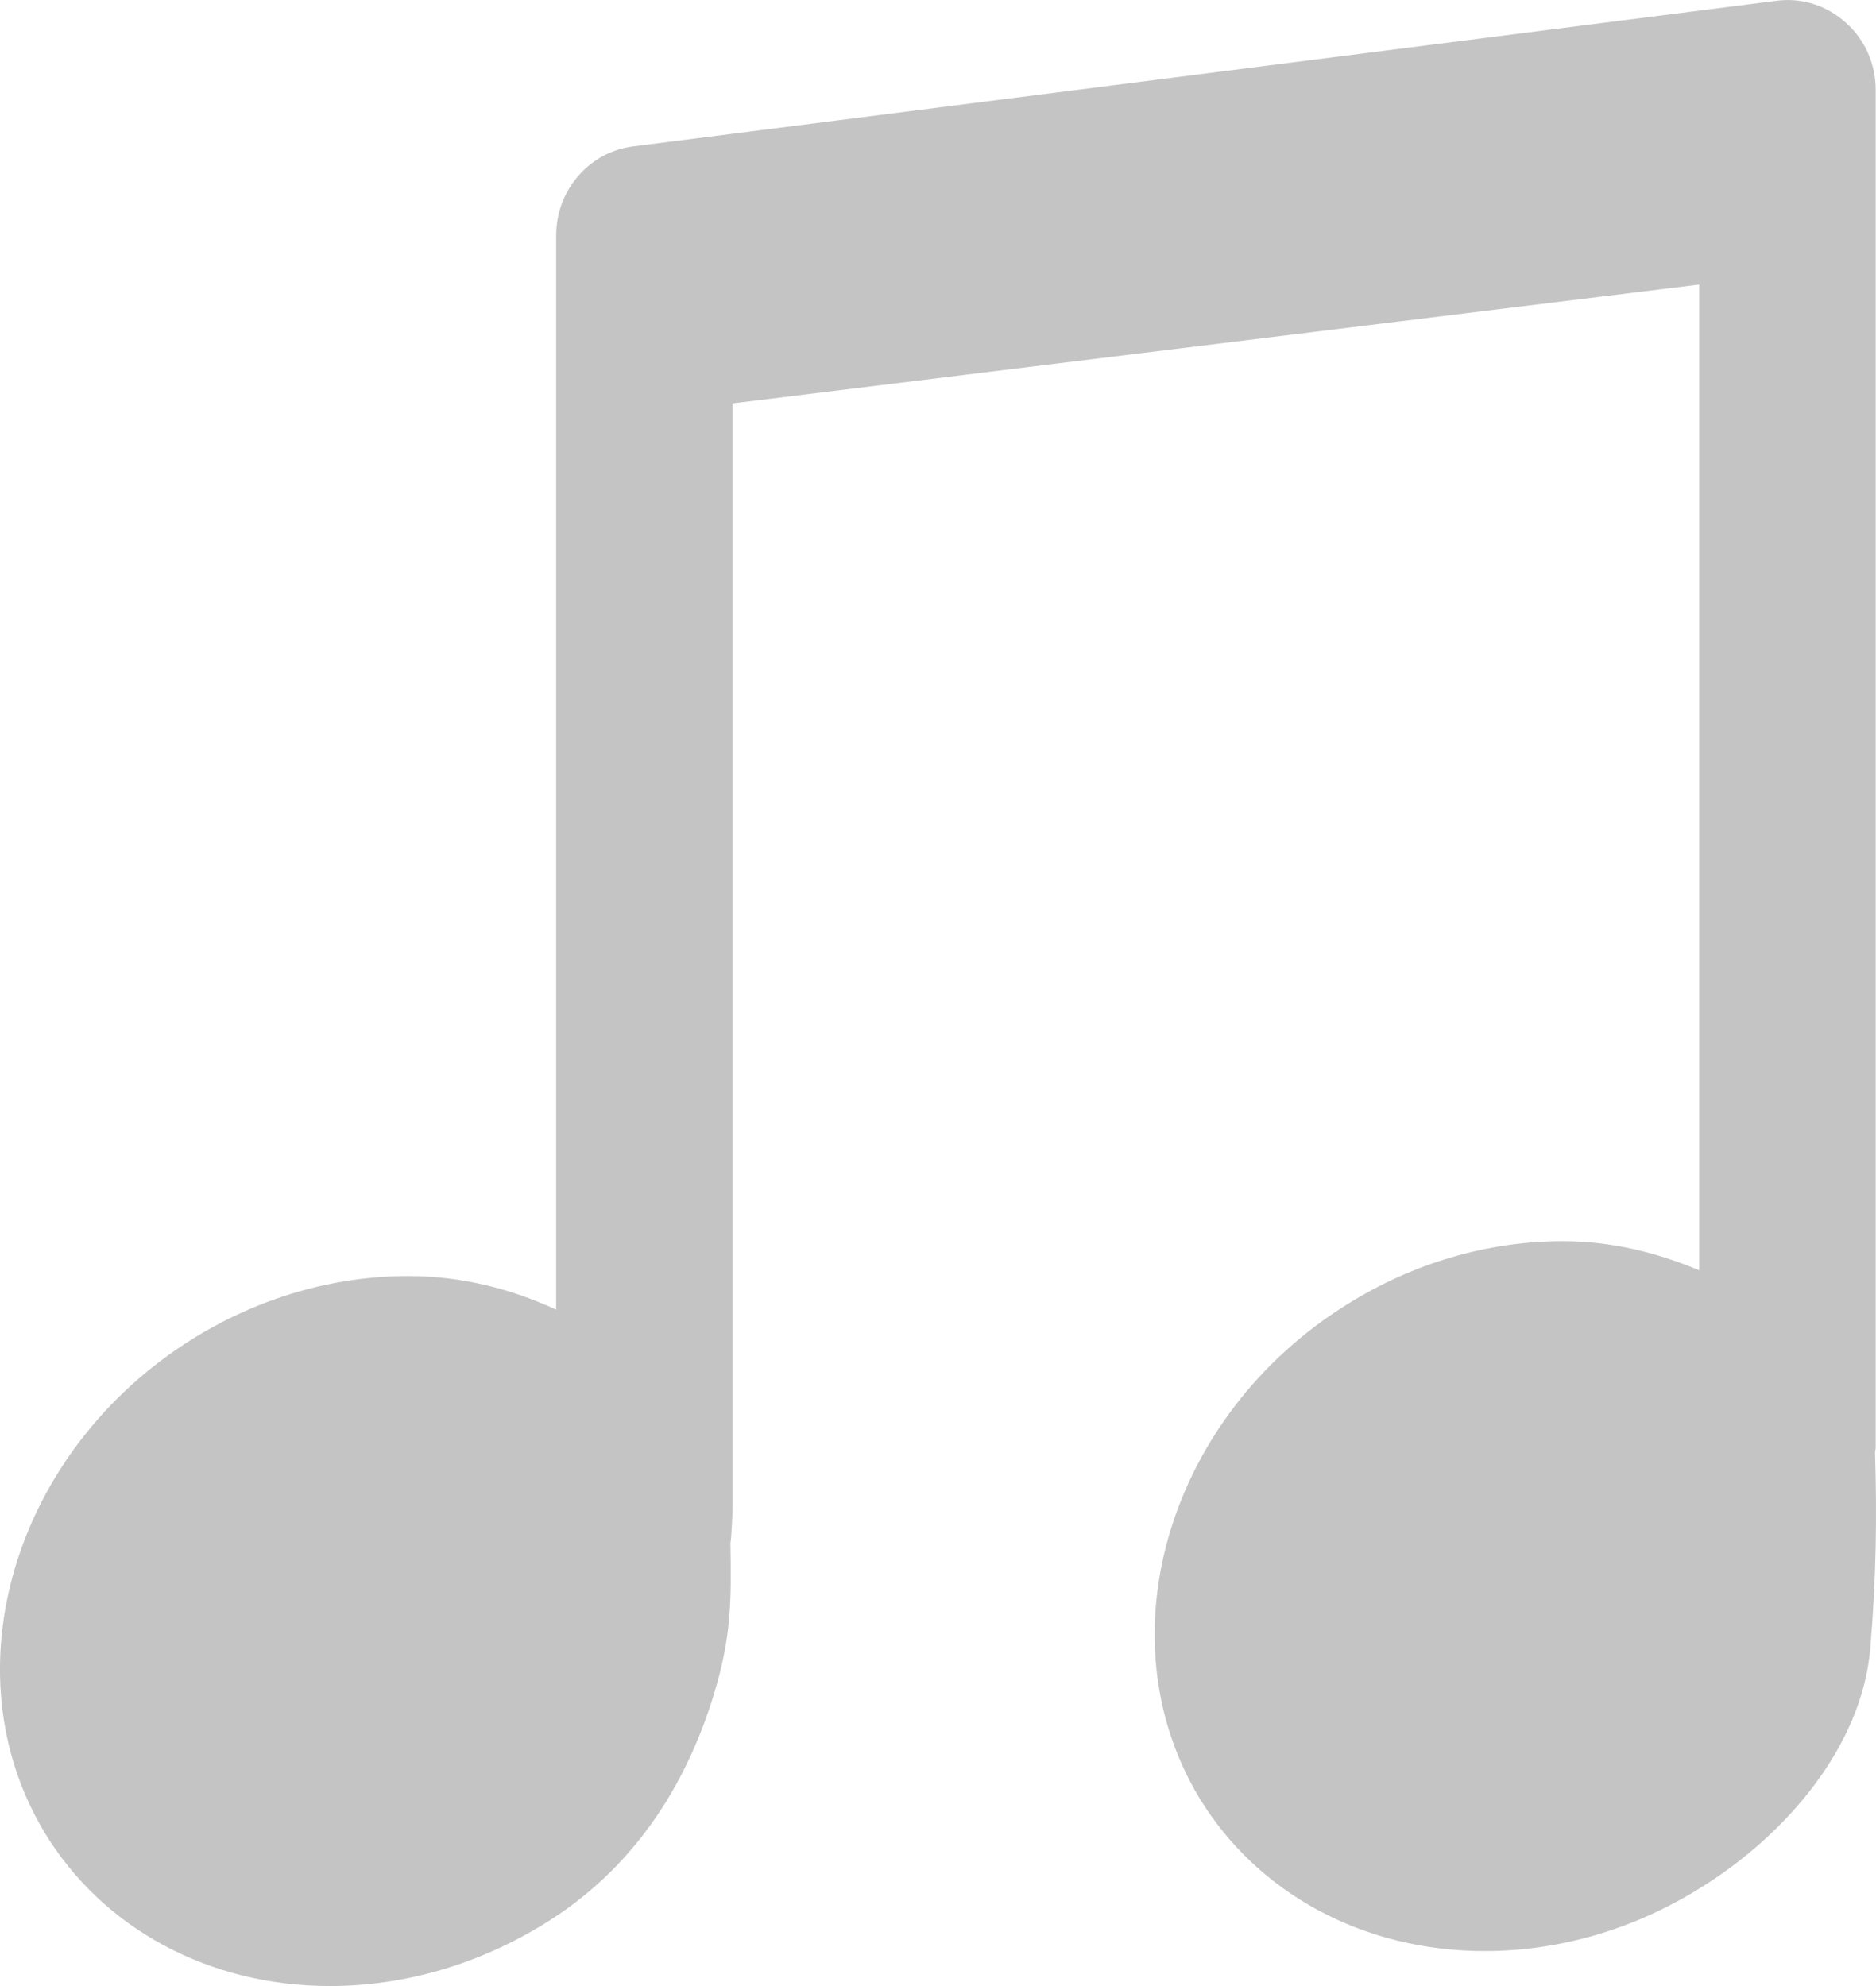 <svg width="17" height="18" viewBox="0 0 17 18" fill="none" xmlns="http://www.w3.org/2000/svg">
<path d="M16.991 13.159C16.992 13.146 16.997 13.135 16.997 13.123V0.813C16.997 0.58 16.9 0.359 16.727 0.206C16.552 0.048 16.327 -0.023 16.098 0.007L5.737 1.327C5.339 1.377 5.04 1.724 5.04 2.133V11.87C4.633 11.681 4.182 11.565 3.699 11.565C3.023 11.565 2.348 11.761 1.748 12.133C0.126 13.143 -0.475 15.151 0.405 16.61C0.931 17.479 1.896 18 2.99 18C3.667 18 4.343 17.802 4.943 17.429C5.726 16.945 6.21 16.204 6.467 15.363C6.628 14.835 6.628 14.514 6.619 13.985C6.628 13.937 6.638 13.726 6.638 13.675V3.656L15.398 2.579V11.513C15.018 11.354 14.607 11.249 14.162 11.249C13.486 11.249 12.812 11.445 12.212 11.819C10.589 12.826 9.989 14.835 10.868 16.294C11.395 17.163 12.359 17.683 13.454 17.683C14.131 17.683 14.807 17.486 15.406 17.112C16.189 16.629 16.868 15.827 16.947 14.951C17.003 14.29 17.009 13.739 16.991 13.159Z" fill="#C4C4C4"/>
</svg>
